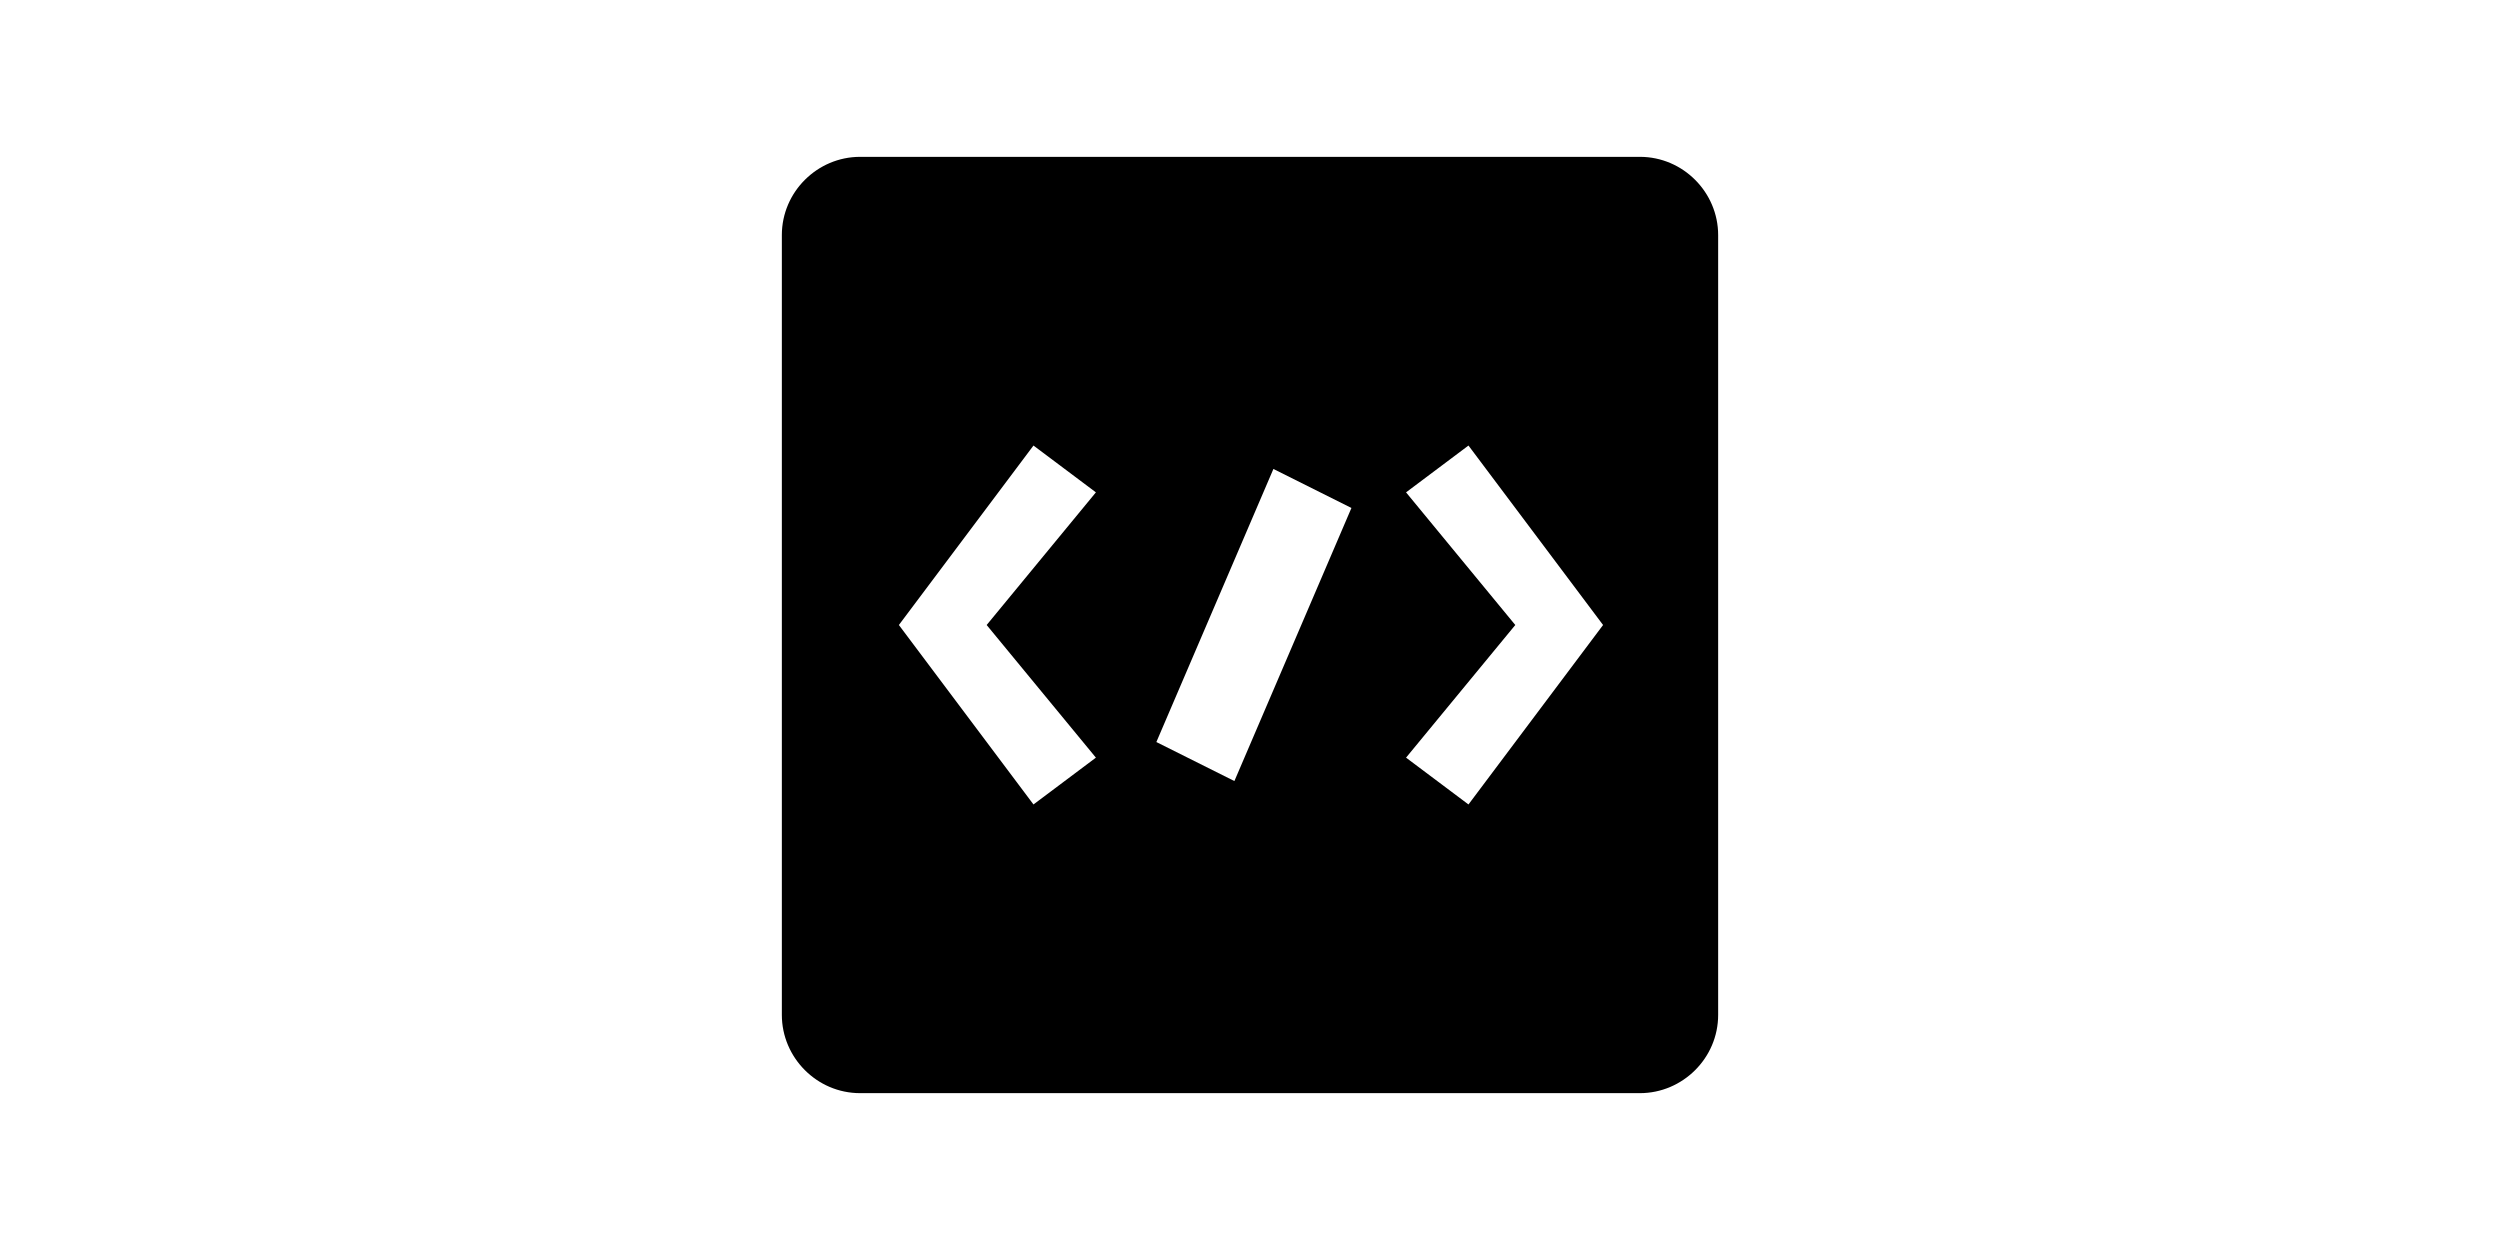 <?xml version="1.0" standalone="no"?><!DOCTYPE svg PUBLIC "-//W3C//DTD SVG 1.1//EN" "http://www.w3.org/Graphics/SVG/1.1/DTD/svg11.dtd"><svg class="icon" height="512" viewBox="0 0 1024 1024" version="1.1" xmlns="http://www.w3.org/2000/svg"><path d="M831.437 128.488l-638.871 0c-34.948 0-64.078 28.686-64.078 64.074l0 638.871c0 34.948 28.69 64.078 64.078 64.078l638.871 0c34.944 0 64.074-28.69 64.074-64.078l0-638.871C895.512 157.619 866.825 128.488 831.437 128.488zM385.762 620.662l-51.138 38.349L224.366 512l110.258-147.012 51.138 38.349-89.488 108.663L385.762 620.662zM499.215 639.838 435.297 607.878l95.878-223.715 63.919 31.959L499.215 639.838zM690.971 659.012l-51.134-38.349 89.487-108.663-89.487-108.663 51.134-38.349 110.262 147.012L690.971 659.012z" /></svg>